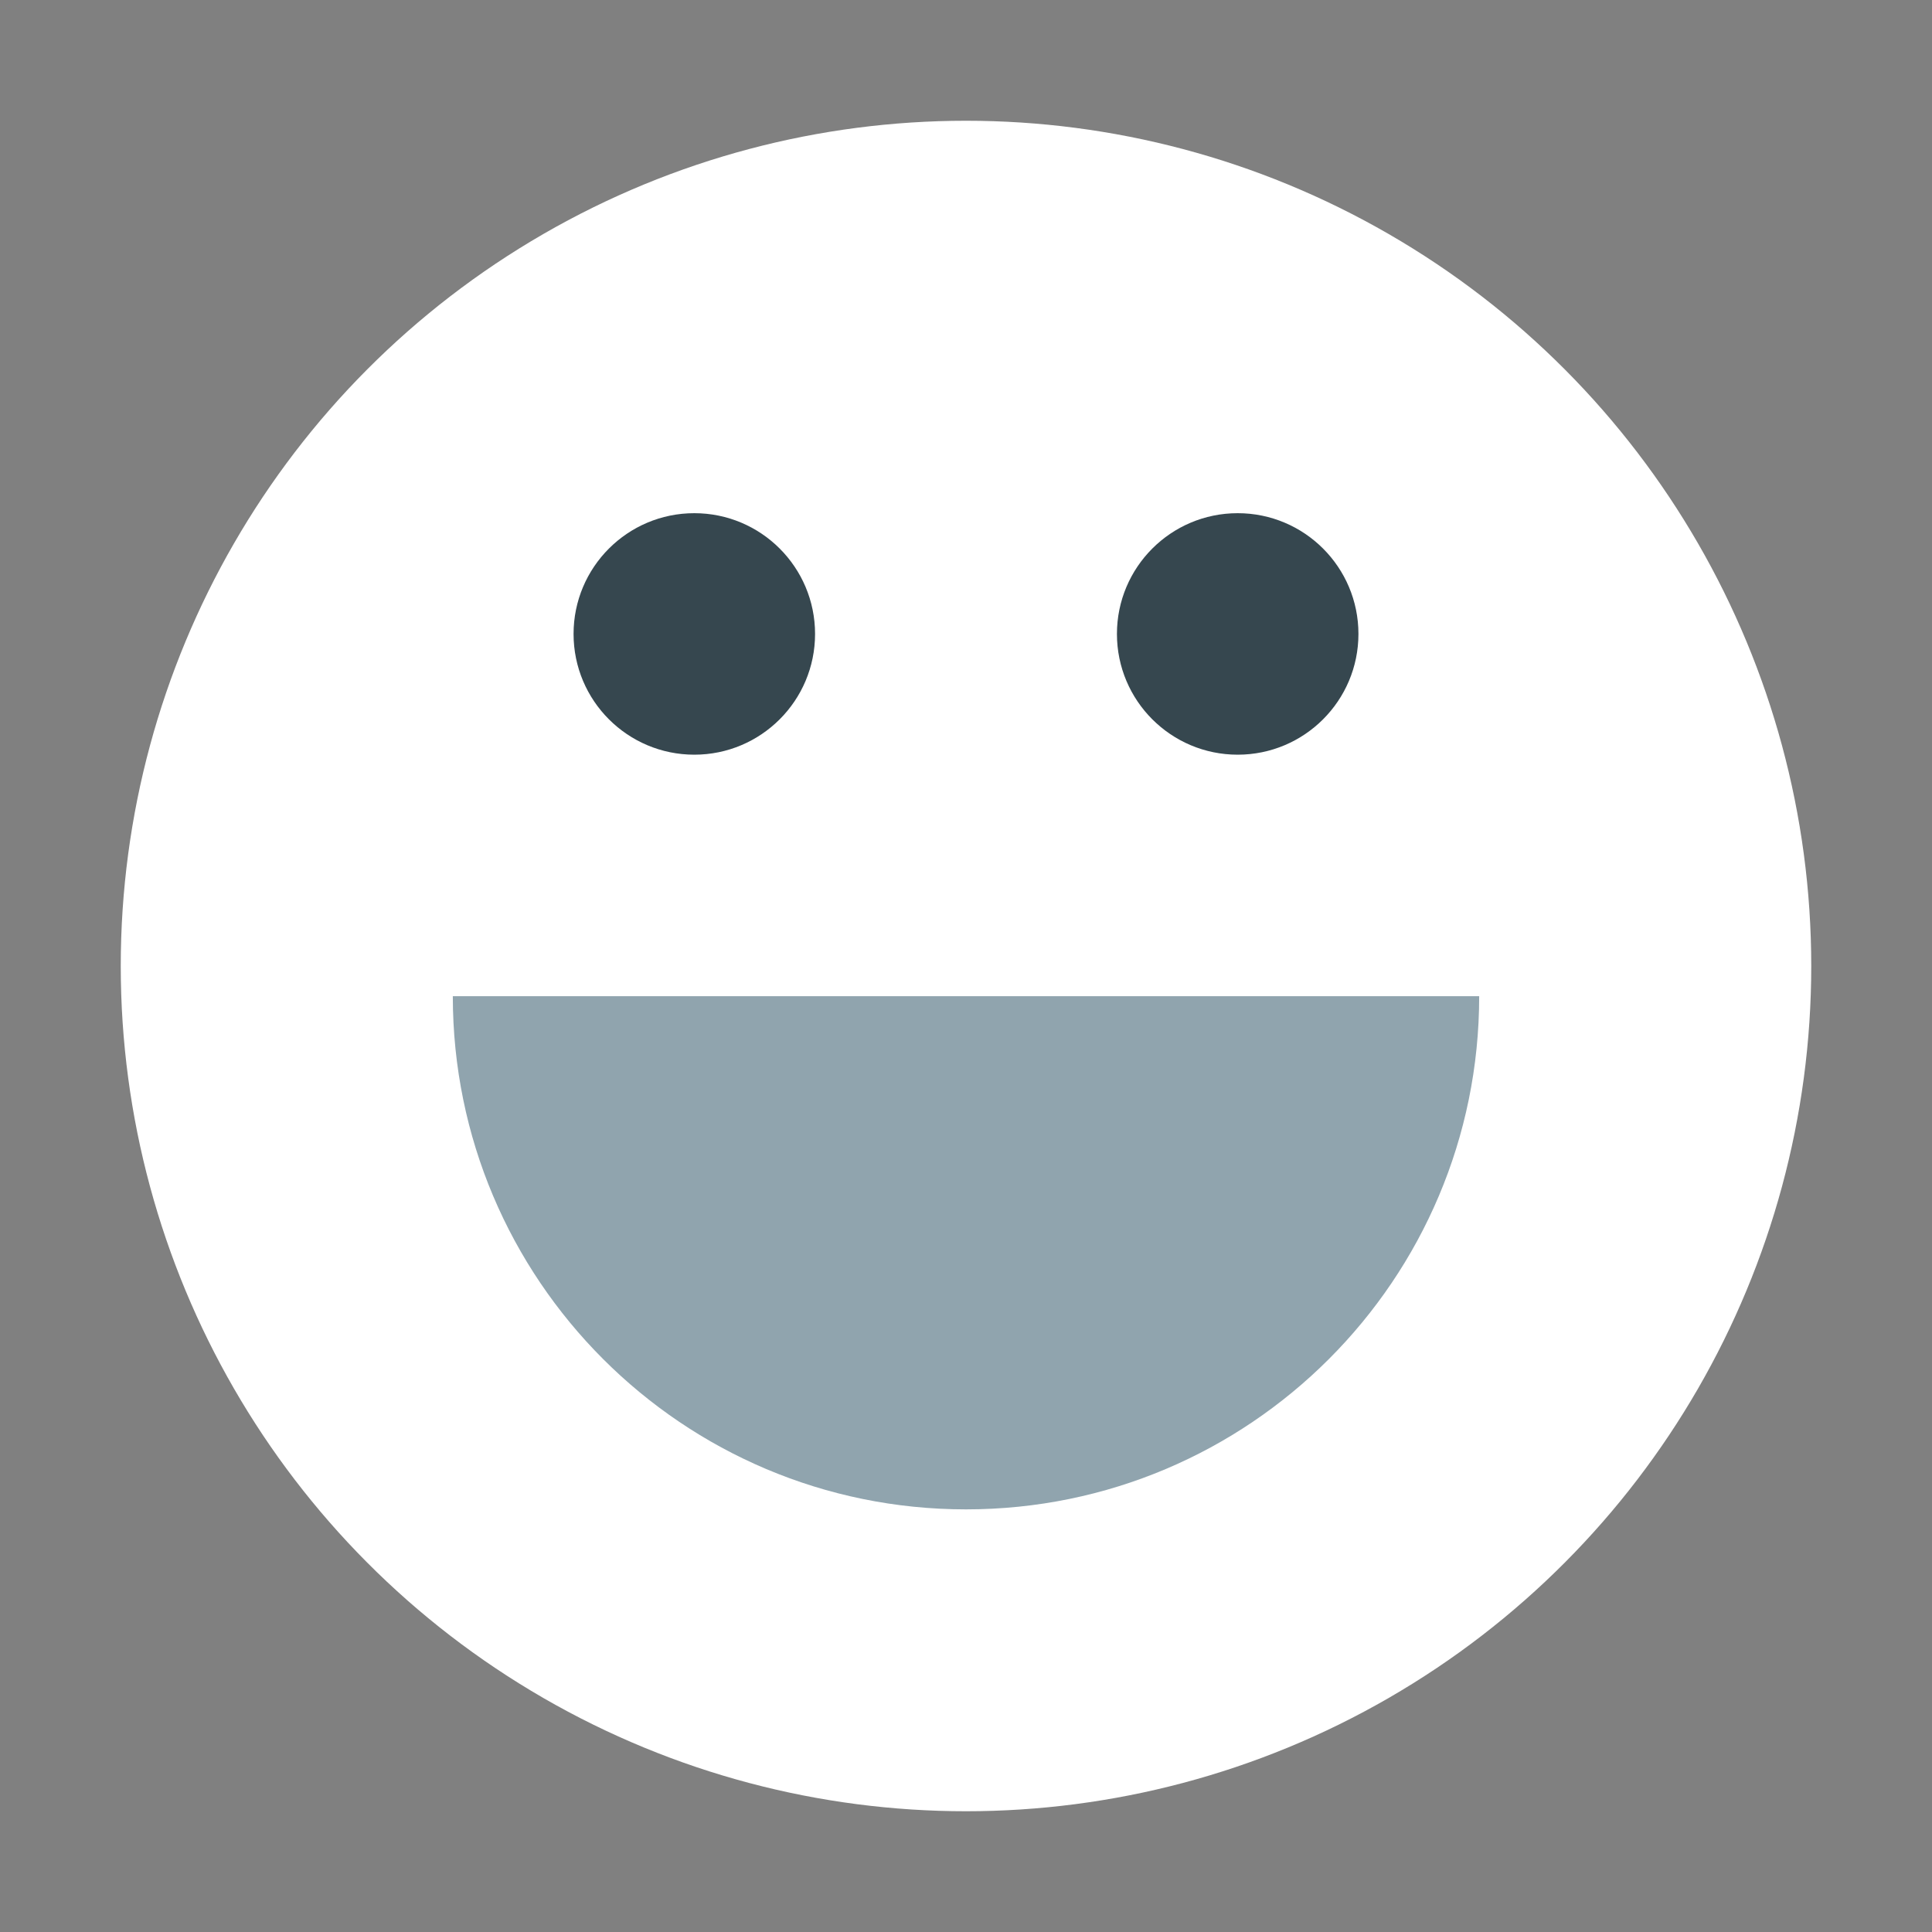 <?xml version="1.0" encoding="UTF-8"?>
<svg width="64px" height="64px" viewBox="0 0 64 64" version="1.1" xmlns="http://www.w3.org/2000/svg" xmlns:xlink="http://www.w3.org/1999/xlink">
    <rect x="0" y="0" width="64" height="64" fill="#808080" stroke="none"/>
    <!-- Generator: Sketch 56.2 (81672) - https://sketch.com -->
    <title>编组 13</title>
    <desc>Created with Sketch.</desc>
    <g id="页面-1" stroke="none" stroke-width="1" fill="none" fill-rule="evenodd">
        <g id="A2" transform="translate(-582, -1488)">
            <g id="编组-13" transform="translate(582, 1488)">
                <rect id="矩形备份-2" x="0" y="0" width="64" height="64"></rect>
                <g id="编组-9" transform="translate(4, 4)">
                    <circle id="椭圆形" fill="#FFFFFF" cx="28" cy="28" r="28"></circle>
                    <path d="M28,46 C37.389,46 45,38.389 45,29 L11,29 C11,38.389 18.611,46 28,46 Z" id="椭圆形" fill="#90A4AE"></path>
                    <circle id="椭圆形" fill="#36474F" cx="19" cy="17" r="4"></circle>
                    <circle id="椭圆形备份-3" fill="#36474F" cx="37" cy="17" r="4"></circle>
                </g>
            </g>
        </g>
    </g>
</svg>
